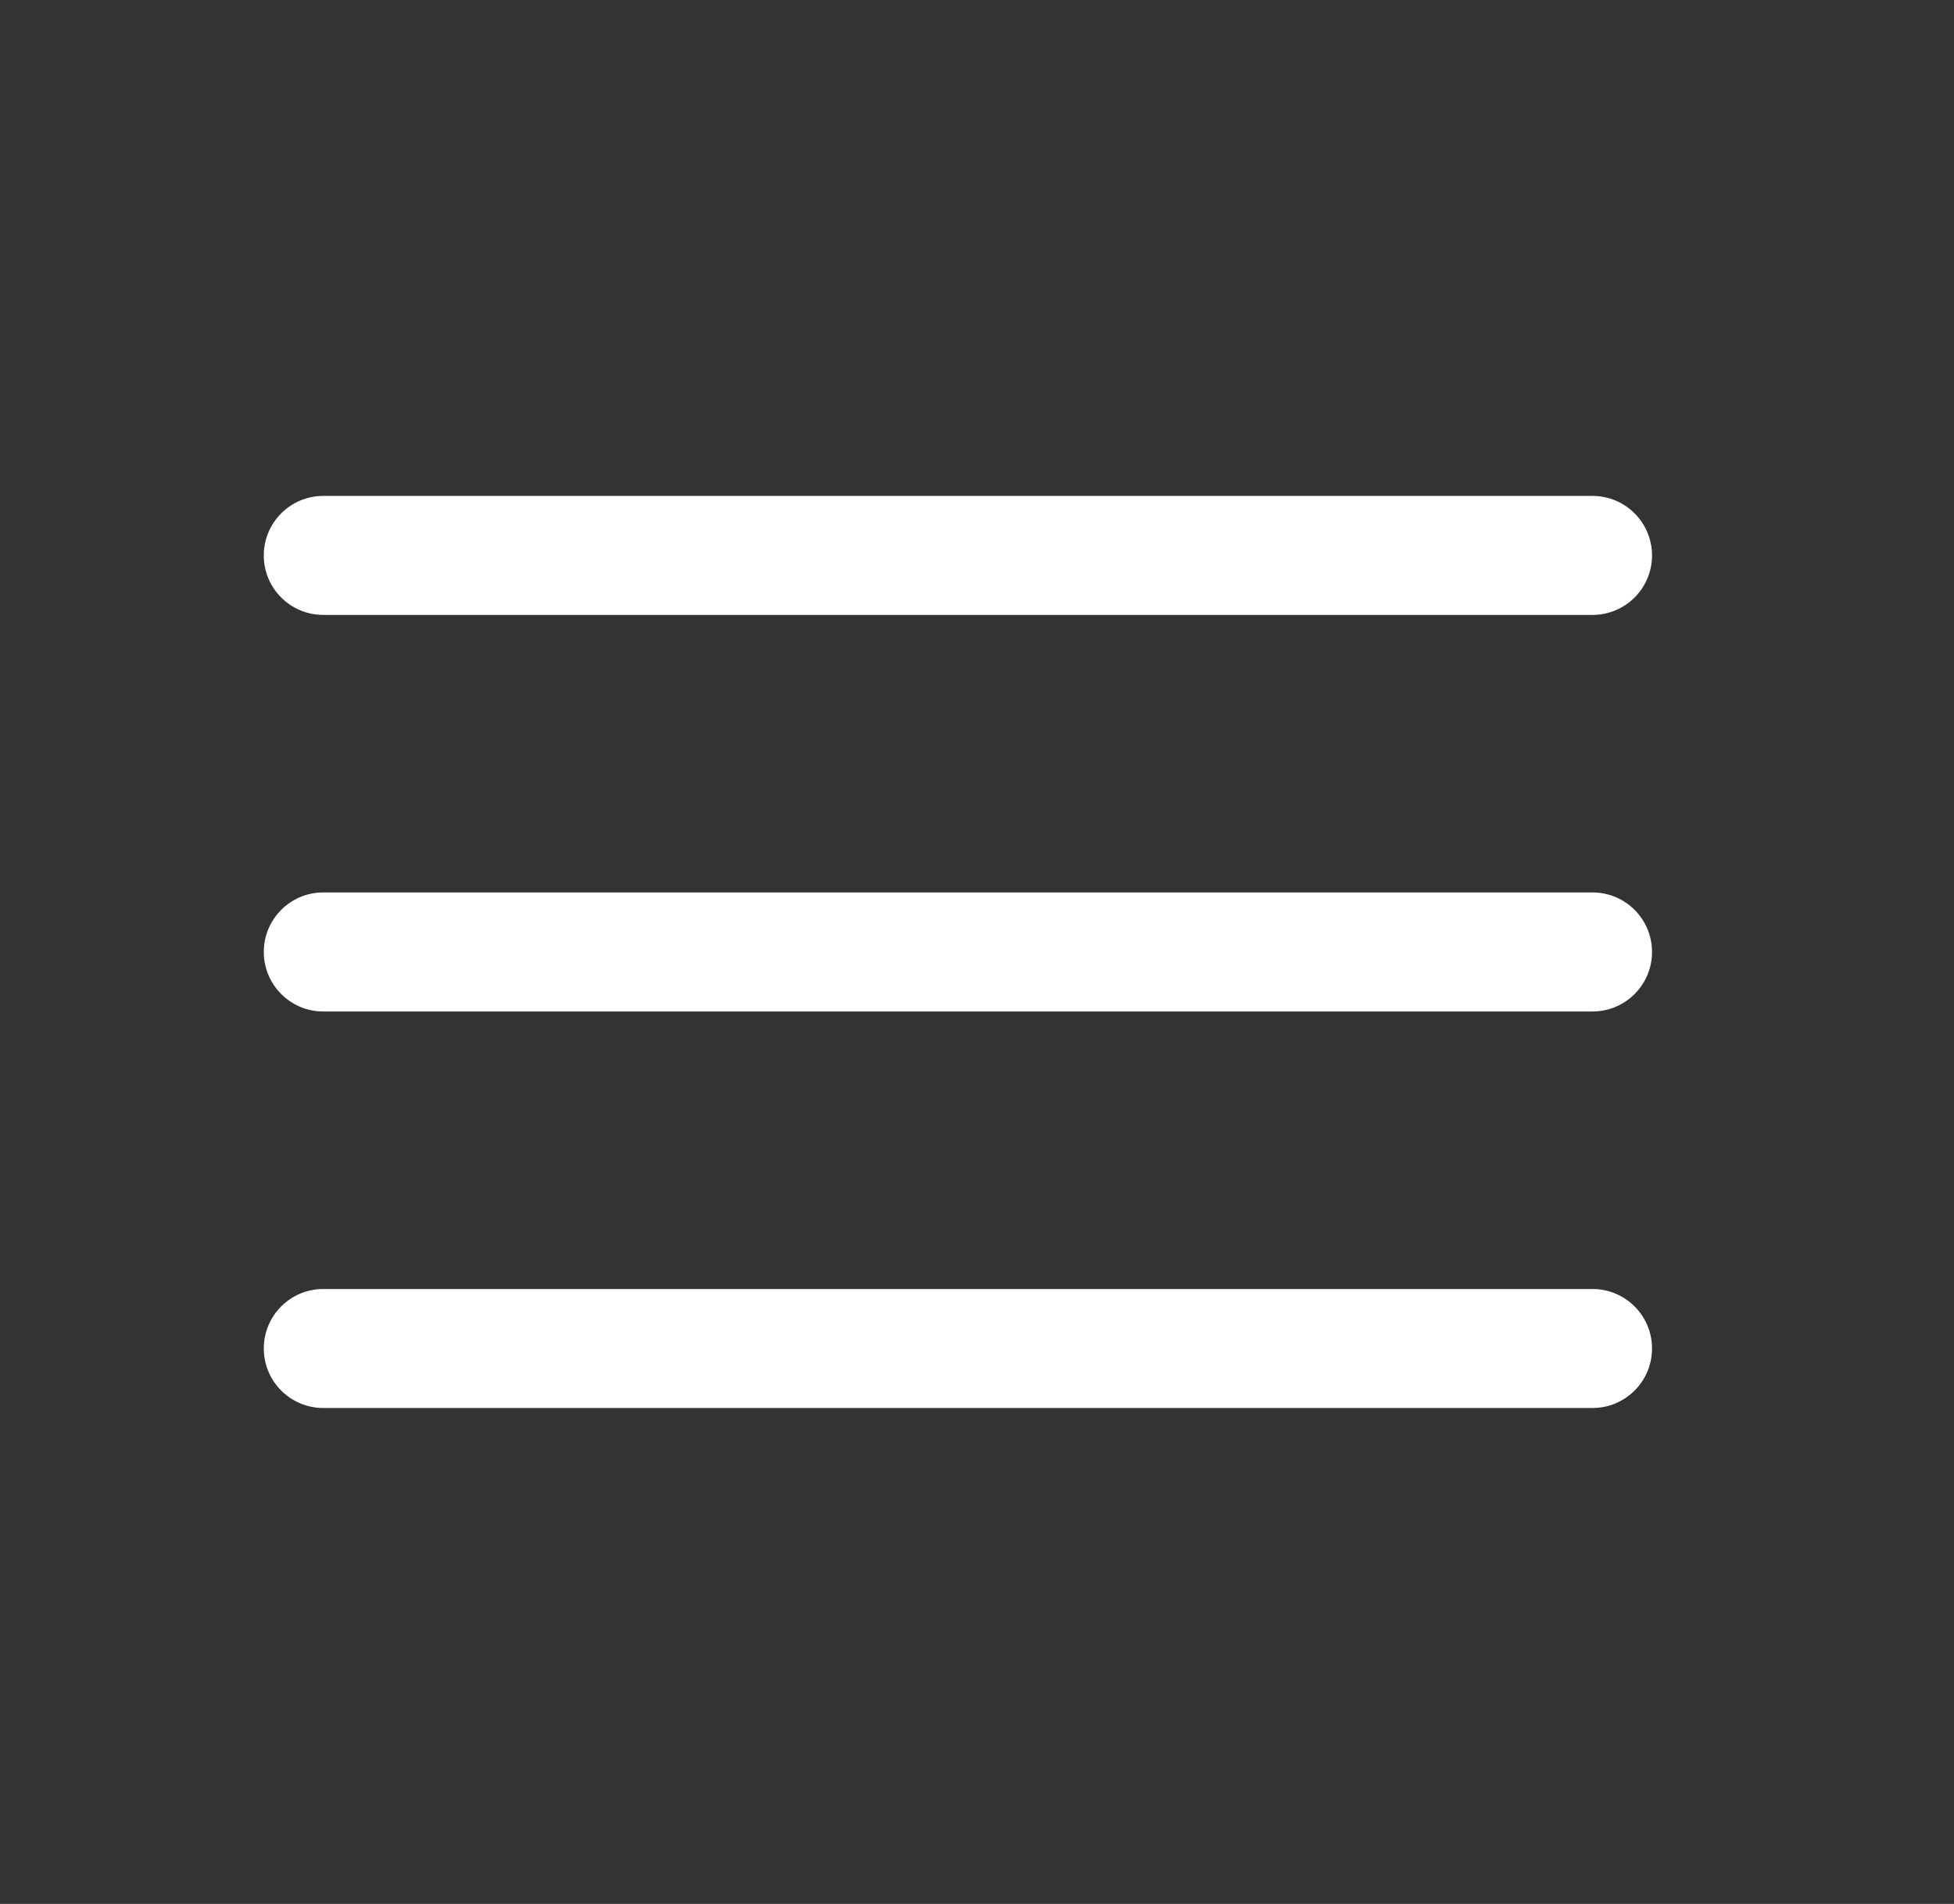 <svg width="39" height="38" viewBox="0 0 39 38" fill="none" xmlns="http://www.w3.org/2000/svg">
<rect x="0" y="0" width="39" height="38" fill="#333333" stroke="none"/>
<path fill-rule="evenodd" clip-rule="evenodd" d="M32.973 11.086C32.973 11.742 32.441 12.273 31.785 12.273H6.452C5.796 12.273 5.265 11.742 5.265 11.086C5.265 10.43 5.796 9.898 6.452 9.898H31.785C32.441 9.898 32.973 10.43 32.973 11.086Z" fill="white"/>
<path fill-rule="evenodd" clip-rule="evenodd" d="M32.973 19C32.973 19.656 32.441 20.188 31.785 20.188H6.452C5.796 20.188 5.265 19.656 5.265 19C5.265 18.344 5.796 17.812 6.452 17.812H31.785C32.441 17.812 32.973 18.344 32.973 19Z" fill="white"/>
<path fill-rule="evenodd" clip-rule="evenodd" d="M32.973 26.914C32.973 27.57 32.441 28.102 31.785 28.102H6.452C5.796 28.102 5.265 27.57 5.265 26.914C5.265 26.258 5.796 25.727 6.452 25.727H31.785C32.441 25.727 32.973 26.258 32.973 26.914Z" fill="white"/>
</svg>
